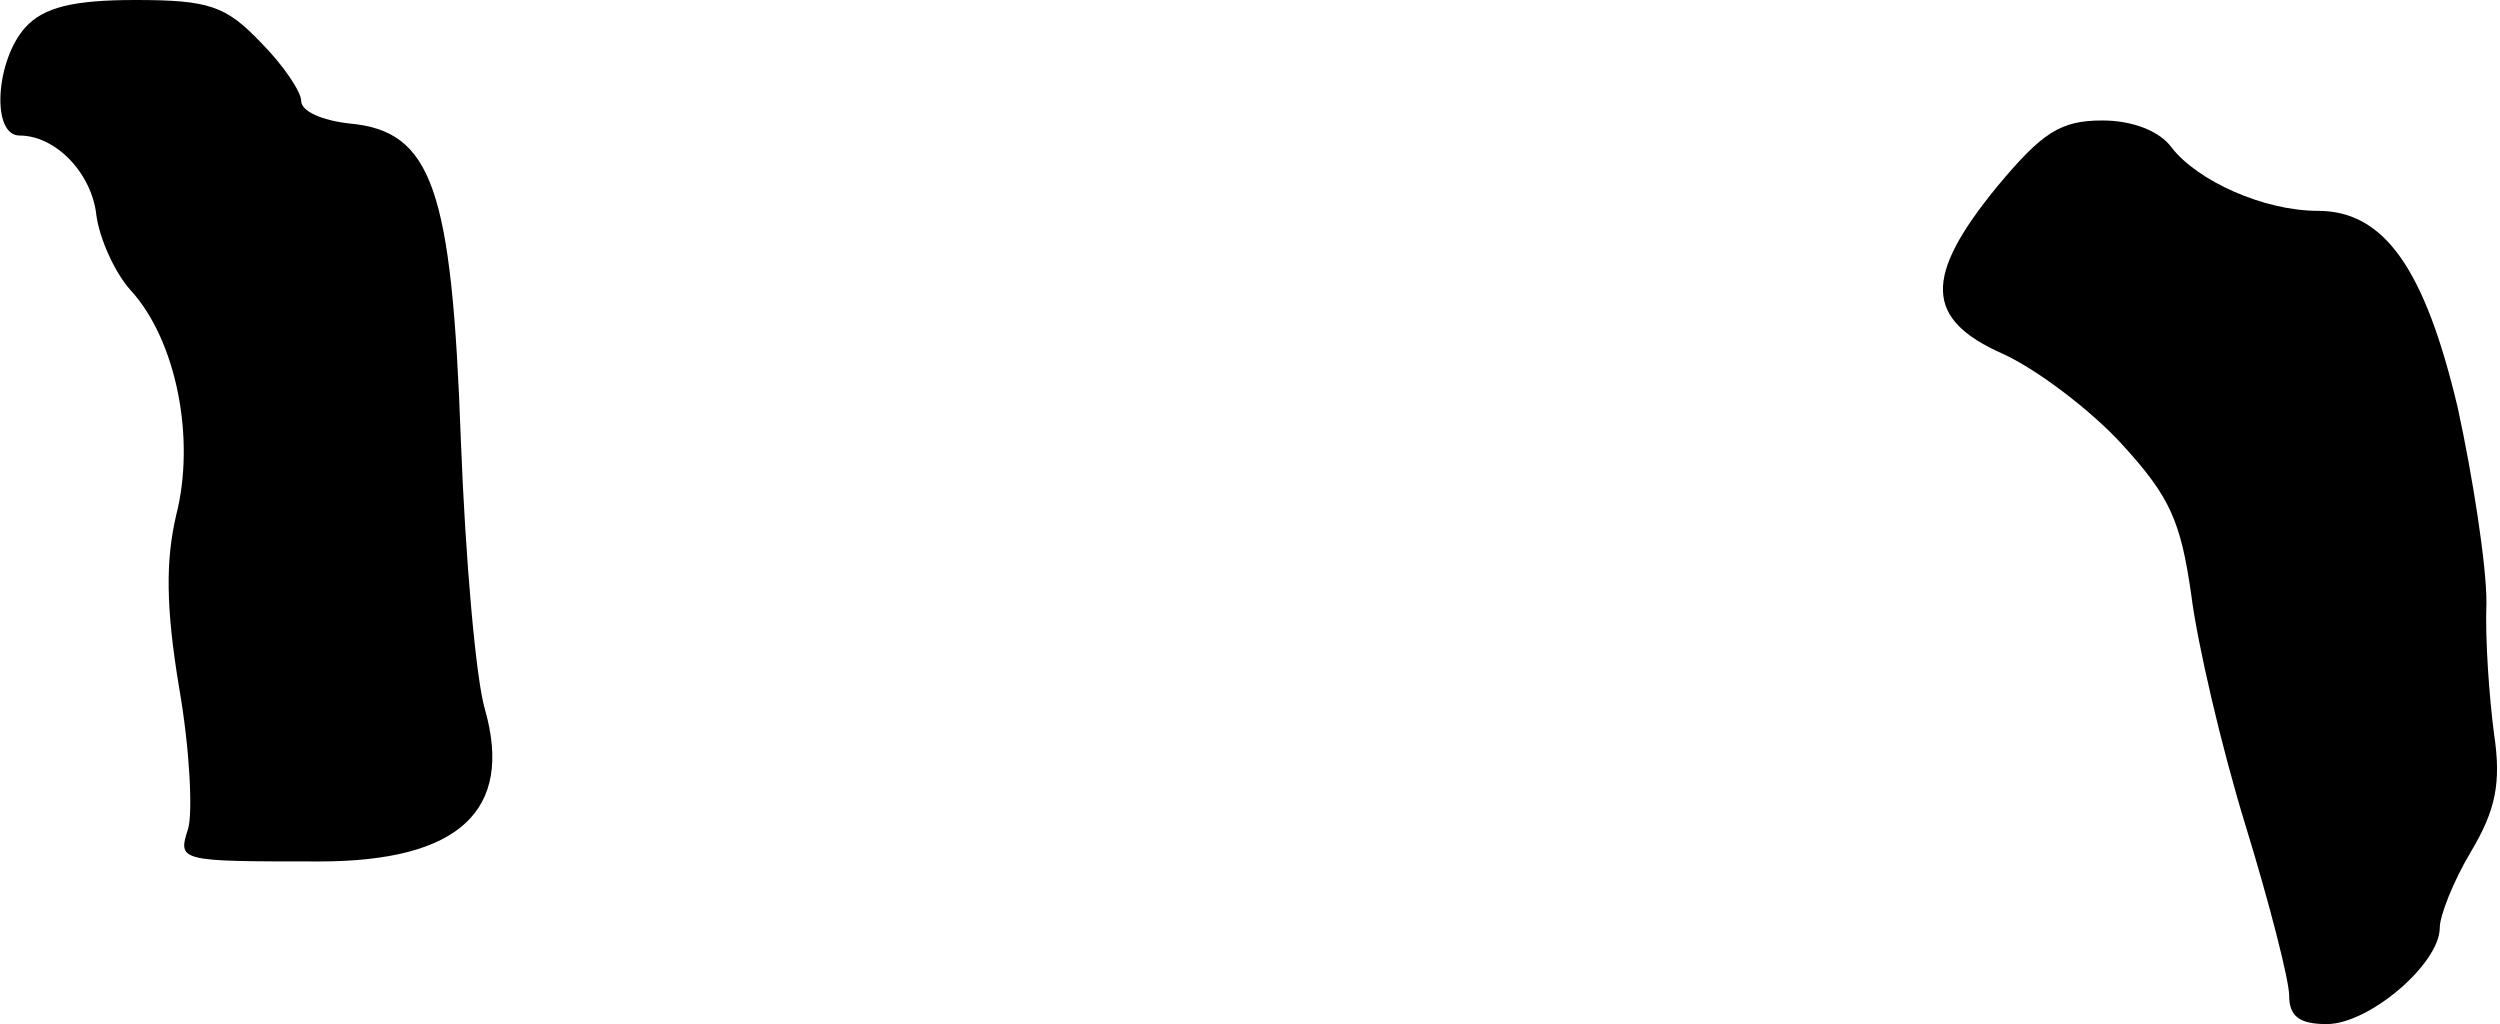 <?xml version="1.0" standalone="no"?>
<!DOCTYPE svg PUBLIC "-//W3C//DTD SVG 20010904//EN"
 "http://www.w3.org/TR/2001/REC-SVG-20010904/DTD/svg10.dtd">
<svg version="1.0" xmlns="http://www.w3.org/2000/svg"
 width="166pt" height="68pt" viewBox="0 0 166 68"
 preserveAspectRatio="xMidYMid meet">
<g transform="translate(0,68) scale(0.1,-0.1)"
fill="#000000" stroke="none">
<path fill="#000000" stroke="none" d="M17 662 c-20 -22 -23 -72 -4 -72 24 0
48 -25 51 -53 2 -15 12 -38 23 -50 30 -33 43 -98 30 -149 -7 -30 -7 -61 2
-115 7 -40 9 -82 6 -93 -7 -22 -7 -22 87 -22 93 0 129 34 110 101 -6 20 -13
100 -16 179 -6 167 -19 205 -74 210 -18 2 -32 8 -32 15 0 6 -12 24 -27 39 -23
24 -34 28 -83 28 -42 0 -61 -5 -73 -18z"/>
<path fill="#000000" stroke="none" d="M1326 556 c-49 -60 -48 -88 4 -111 22
-10 58 -37 79 -60 32 -35 39 -51 46 -100 4 -32 20 -101 36 -153 16 -52 29
-103 29 -113 0 -14 7 -19 25 -19 28 0 75 40 75 64 0 8 9 31 21 51 16 27 20 45
15 78 -3 23 -6 62 -5 87 0 25 -9 83 -19 129 -22 93 -49 131 -93 131 -36 0 -80
20 -97 42 -8 11 -26 18 -46 18 -28 0 -40 -8 -70 -44z"/>
</g>
</svg>
